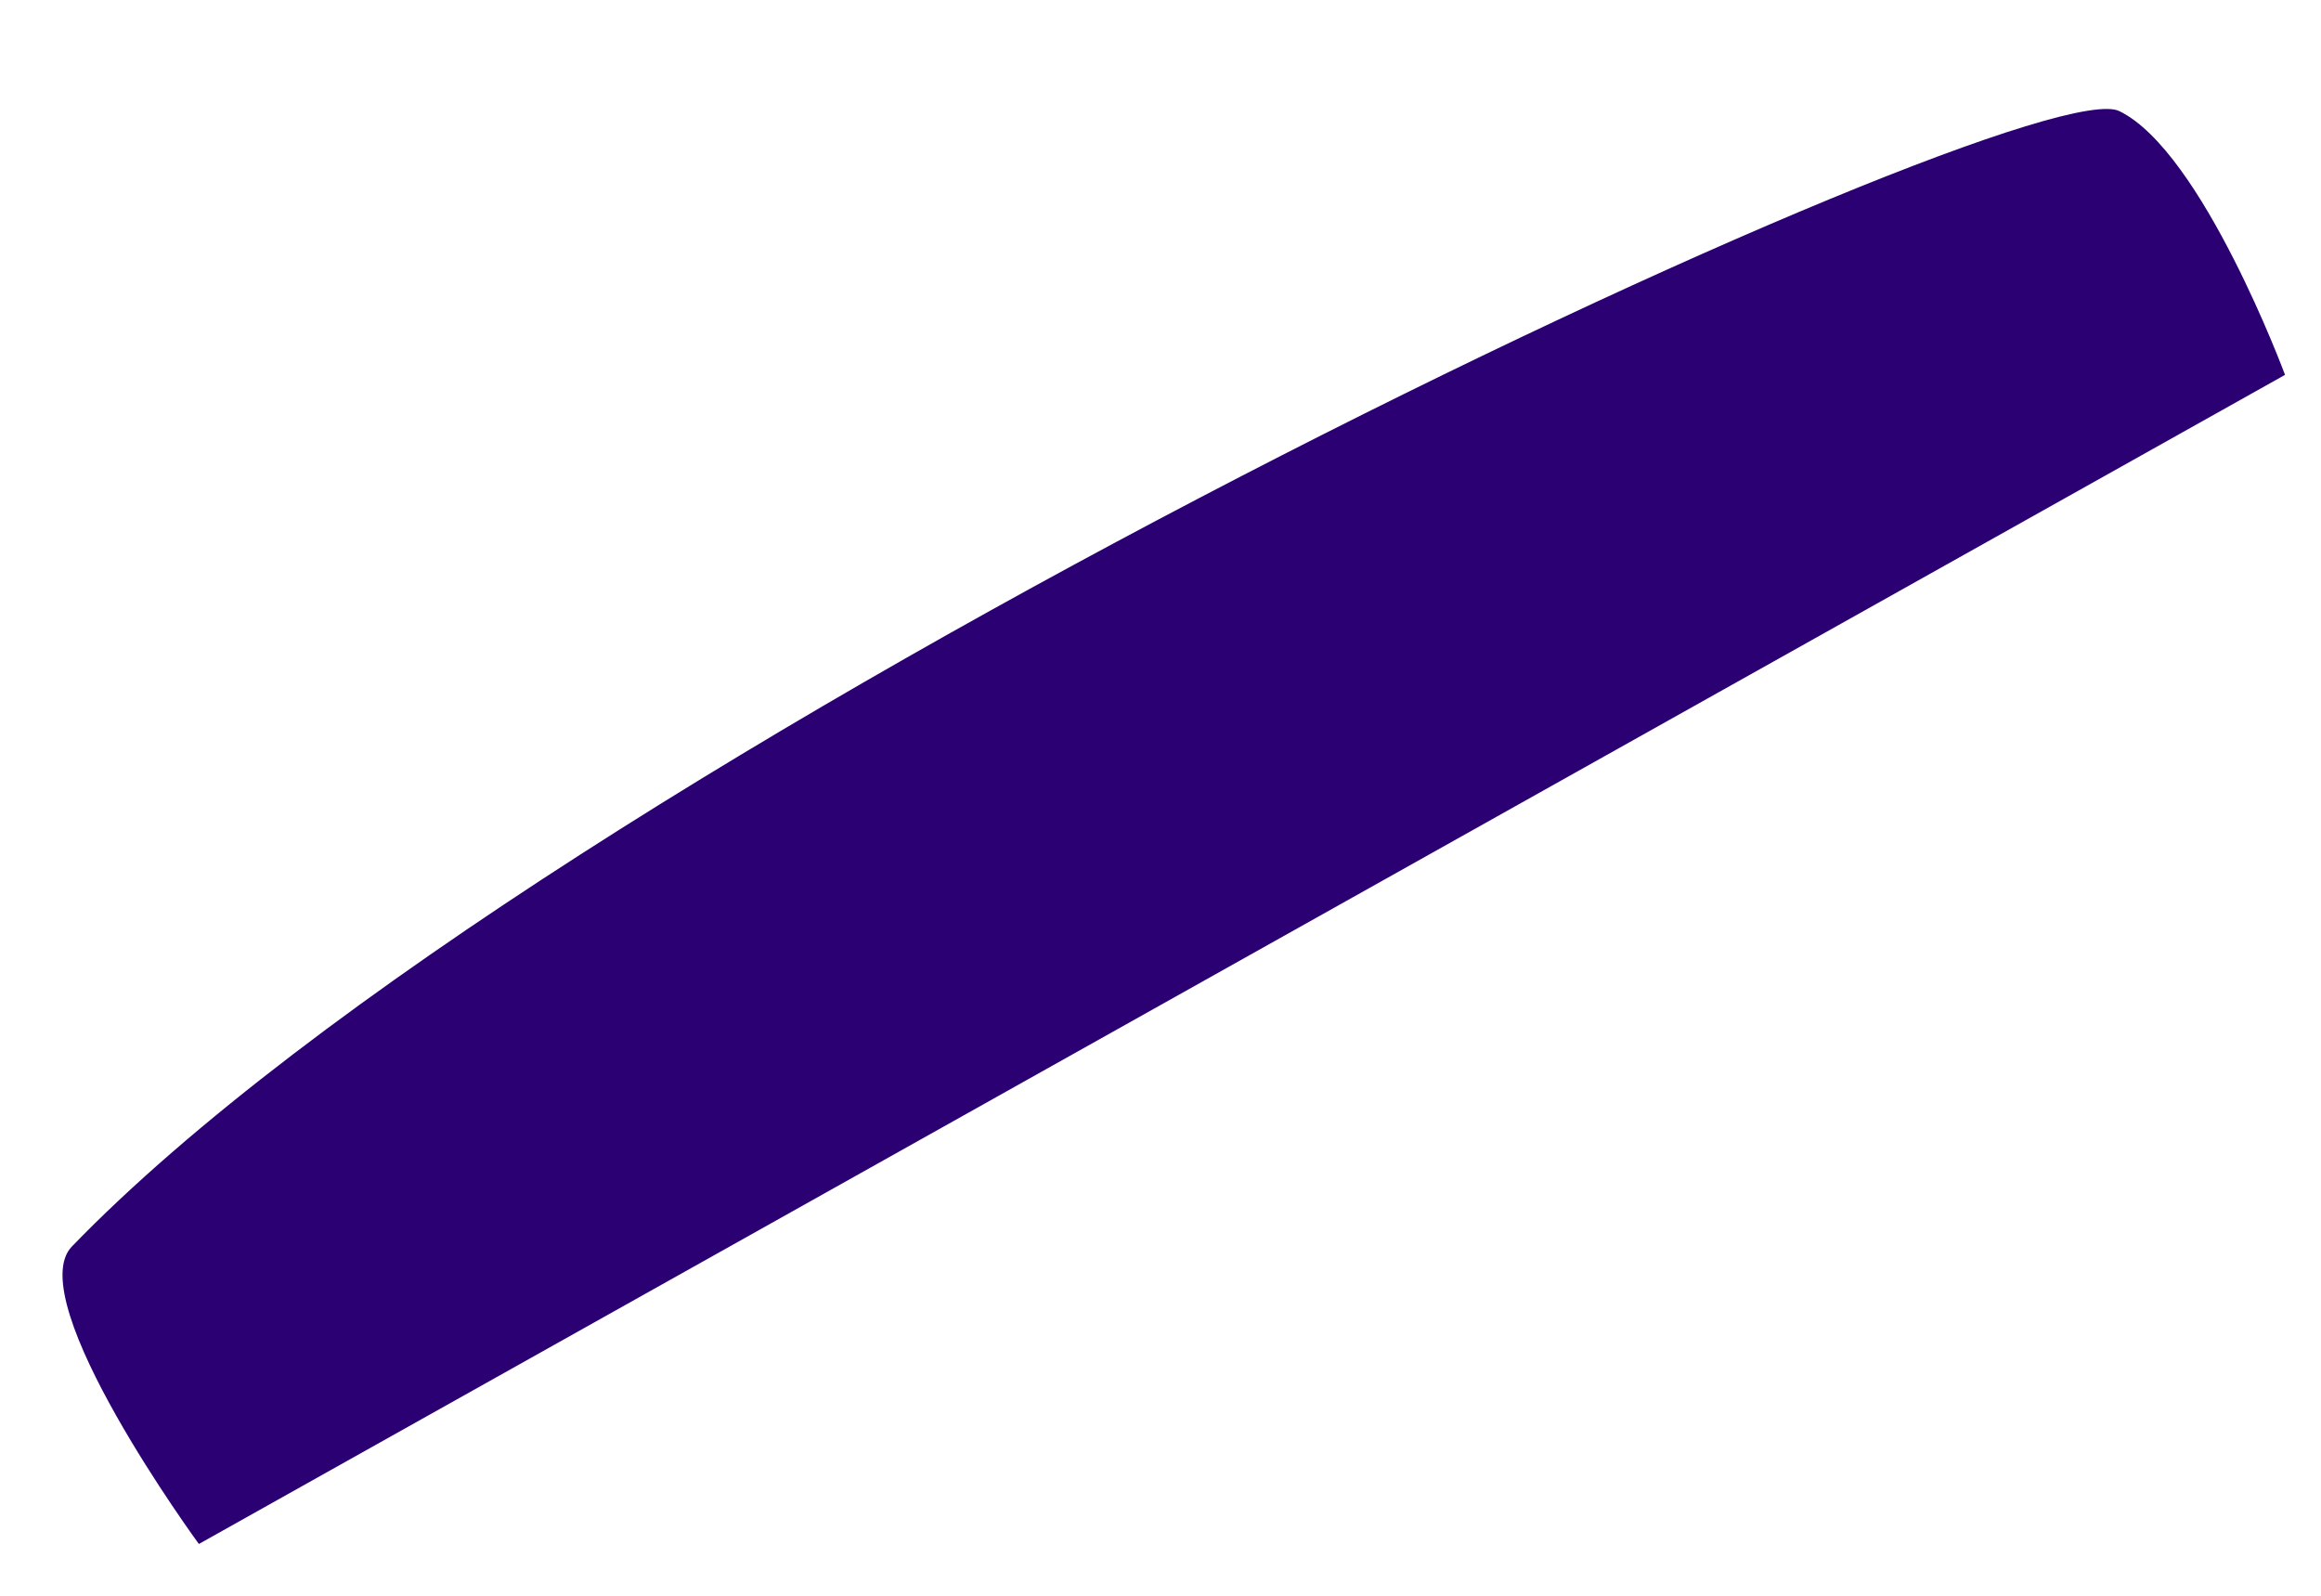 ﻿<?xml version="1.0" encoding="utf-8"?>
<svg version="1.1" xmlns:xlink="http://www.w3.org/1999/xlink" width="16px" height="11px" xmlns="http://www.w3.org/2000/svg">
  <g transform="matrix(1 0 0 1 -149 -380 )">
    <path d="M 1.371 10.643  L 15.752 2.584  C 15.752 2.584  15.182 1.047  14.612 0.767  C 13.998 0.441  3.782 5.193  0.494 8.594  C 0.143 8.966  1.371 10.643  1.371 10.643  Z " fill-rule="nonzero" fill="#2b0073" stroke="none" transform="matrix(1 0 0 1 149 380 )" />
  </g>
</svg>